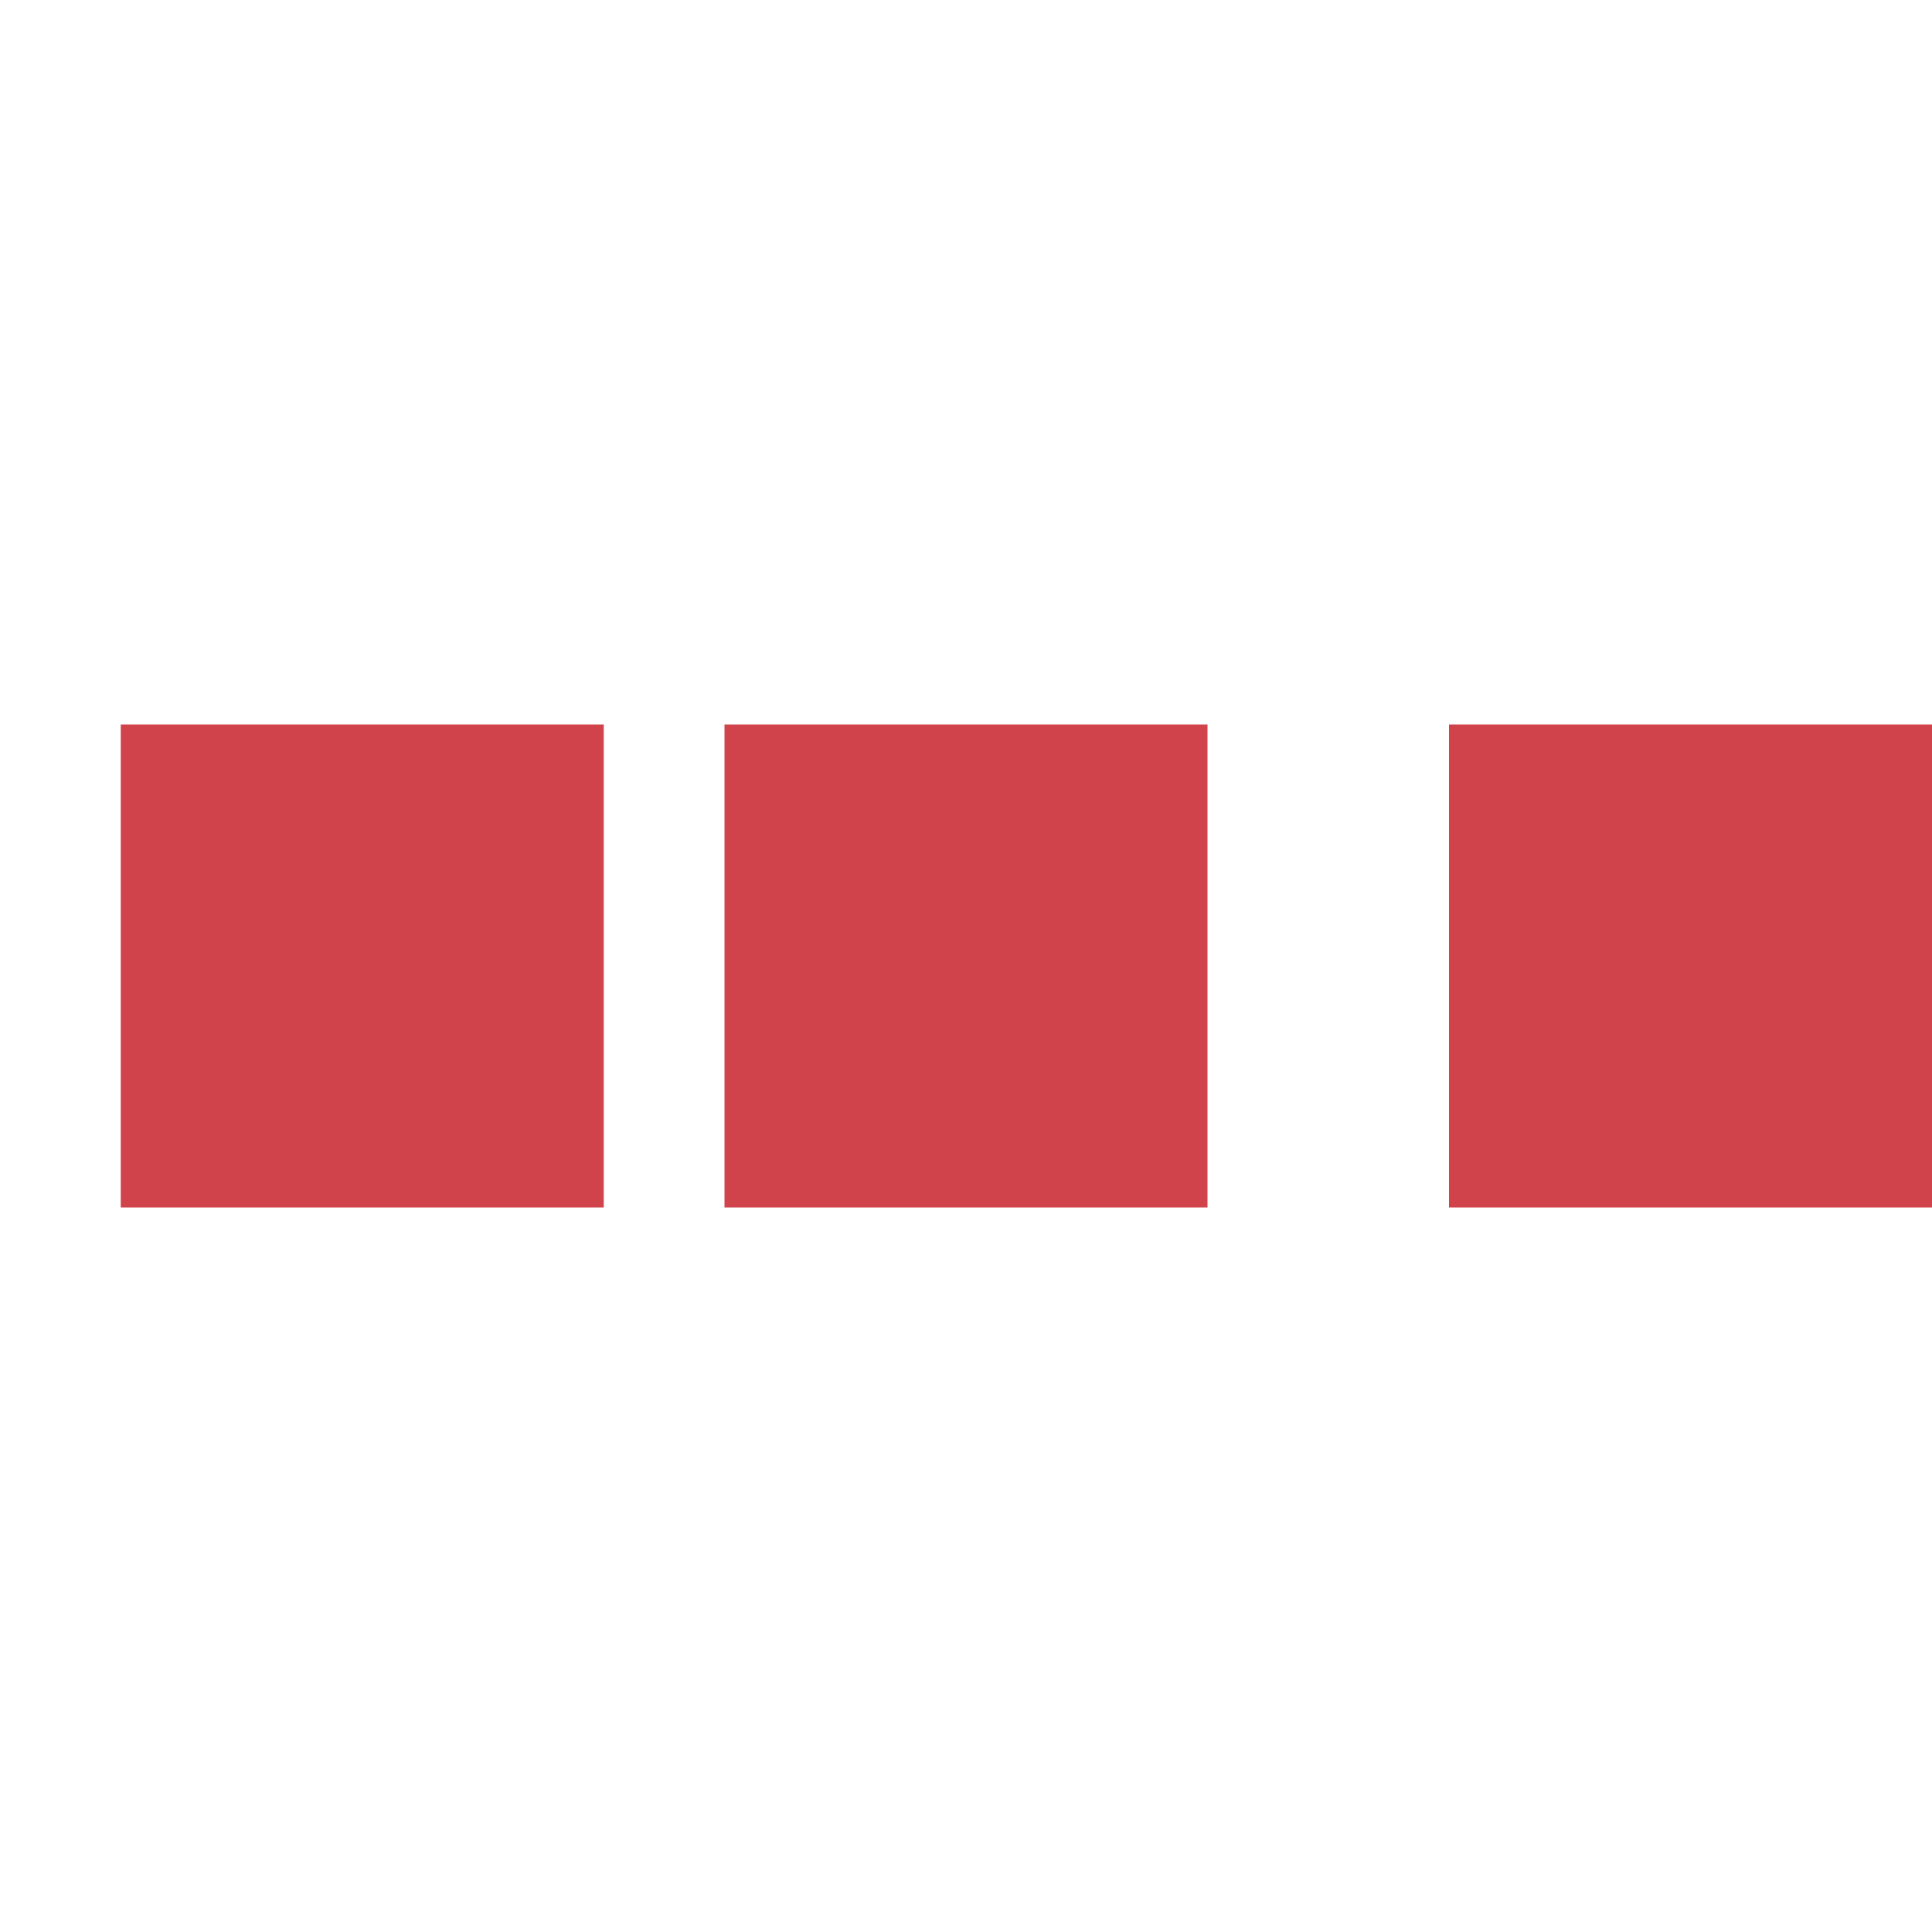 <svg xmlns="http://www.w3.org/2000/svg" viewBox="0 0 32 32" width="32" height="32" fill="#d1434a">
  <path transform="translate(-8 0)" d="M0 12 V20 H8 V12z"> 
    <animateTransform attributeName="transform" type="translate" values="-8 0; 2 0; 2 0;" dur="0.8s" repeatCount="indefinite" begin="0" keytimes="0;.25;1" keySplines="0.2 0.2 0.4 0.8;0.2 0.6 0.4 0.8" calcMode="spline"  />
  </path>
  <path transform="translate(2 0)" d="M0 12 V20 H8 V12z"> 
    <animateTransform attributeName="transform" type="translate" values="2 0; 12 0; 12 0;" dur="0.8s" repeatCount="indefinite" begin="0" keytimes="0;.35;1" keySplines="0.2 0.2 0.4 0.8;0.2 0.6 0.4 0.8" calcMode="spline"  />
  </path>
  <path transform="translate(12 0)" d="M0 12 V20 H8 V12z"> 
    <animateTransform attributeName="transform" type="translate" values="12 0; 22 0; 22 0;" dur="0.8s" repeatCount="indefinite" begin="0" keytimes="0;.45;1" keySplines="0.2 0.2 0.4 0.8;0.2 0.6 0.4 0.8" calcMode="spline"  />
  </path>
  <path transform="translate(24 0)" d="M0 12 V20 H8 V12z"> 
    <animateTransform attributeName="transform" type="translate" values="22 0; 32 0; 32 0;" dur="0.8s" repeatCount="indefinite" begin="0" keytimes="0;.55;1" keySplines="0.2 0.2 0.4 0.8;0.2 0.6 0.4 0.8" calcMode="spline"  />
  </path>
</svg>
